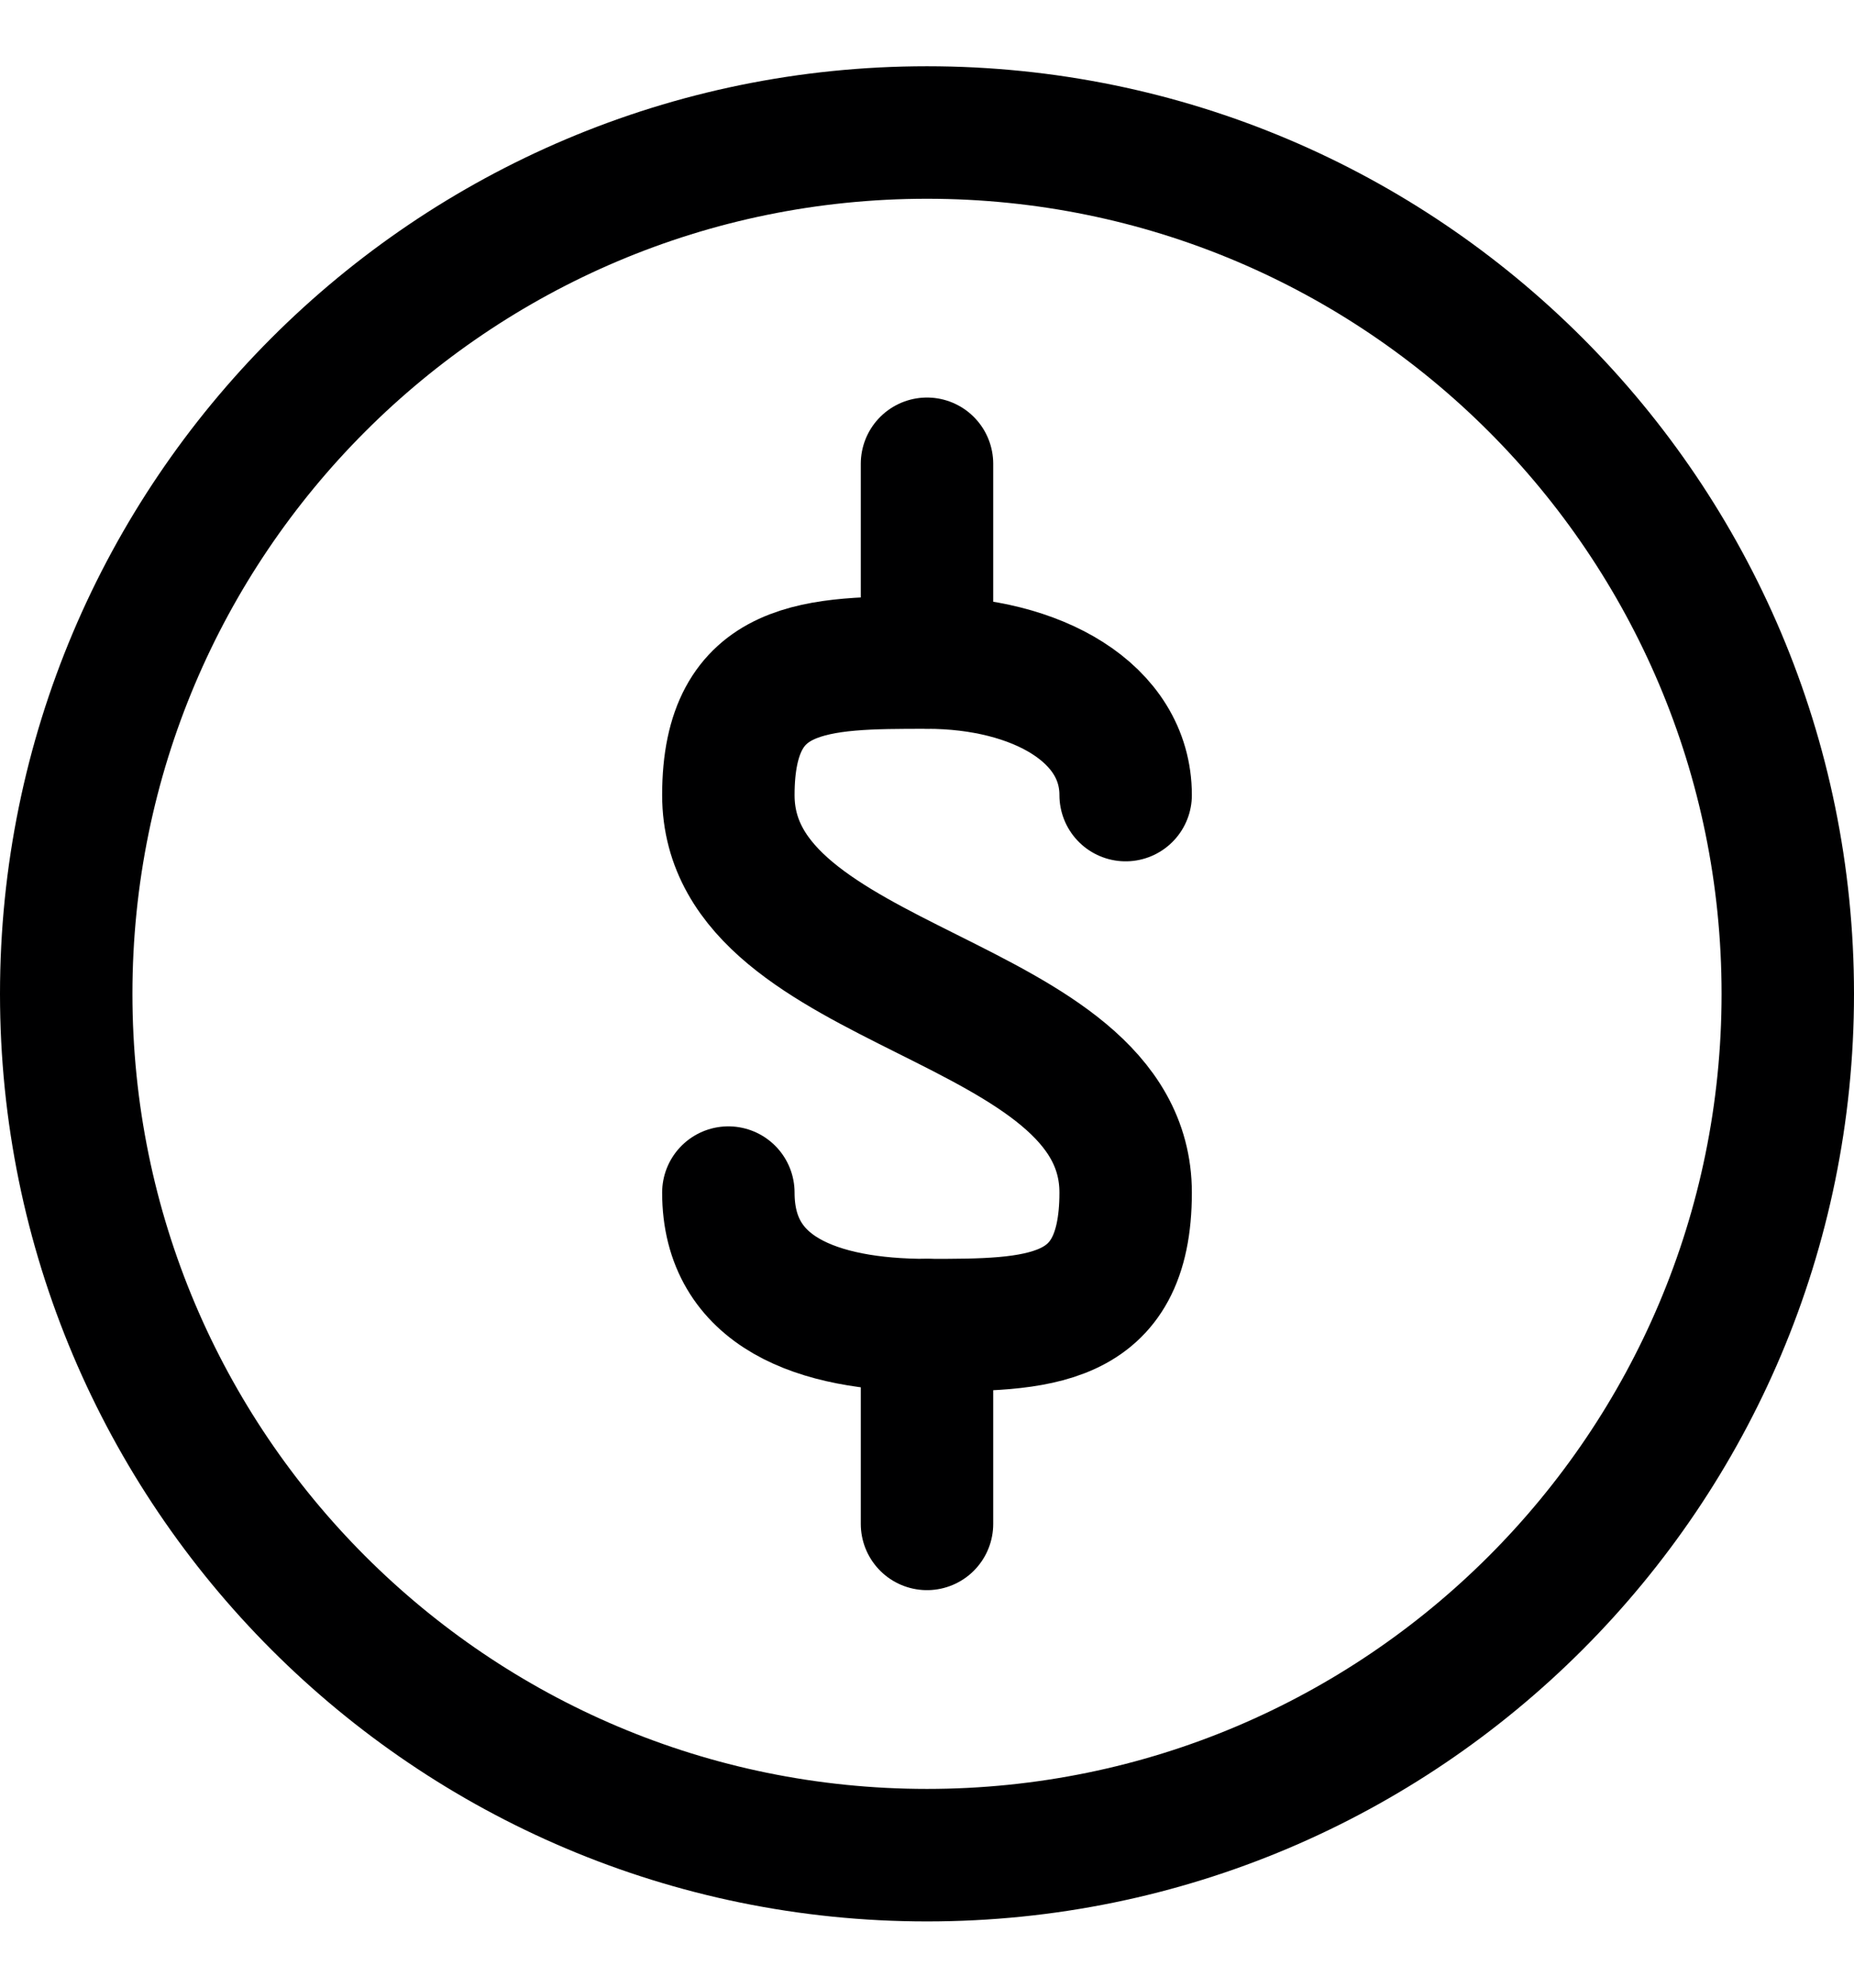 <svg width="14" height="15" viewBox="0 0 14 15" fill="none" xmlns="http://www.w3.org/2000/svg">
<g clip-path="url(#clip0_1236_17610)">
<path d="M7 5V3.5" stroke="#000001" stroke-linecap="round" stroke-linejoin="round"/>
<path d="M5.5 9C5.5 9.75 6.17 10 7 10C7.83 10 8.5 10 8.5 9C8.5 7.5 5.5 7.5 5.5 6C5.5 5 6.17 5 7 5C7.83 5 8.5 5.38 8.5 6" stroke="#000001" stroke-linecap="round" stroke-linejoin="round"/>
<path d="M7 10V11.5" stroke="#000001" stroke-linecap="round" stroke-linejoin="round"/>
<path d="M7 14C10.59 14 13.5 11.09 13.5 7.5C13.5 3.91 10.59 1 7 1C3.41 1 0.5 3.91 0.5 7.5C0.5 11.09 3.41 14 7 14Z" stroke="#000001" stroke-linecap="round" stroke-linejoin="round"/>
</g>
<defs>
<clipPath id="clip0_1236_17610">
<rect width="14" height="14" fill="white" transform="translate(0 0.5)"/>
</clipPath>
</defs>
</svg>
